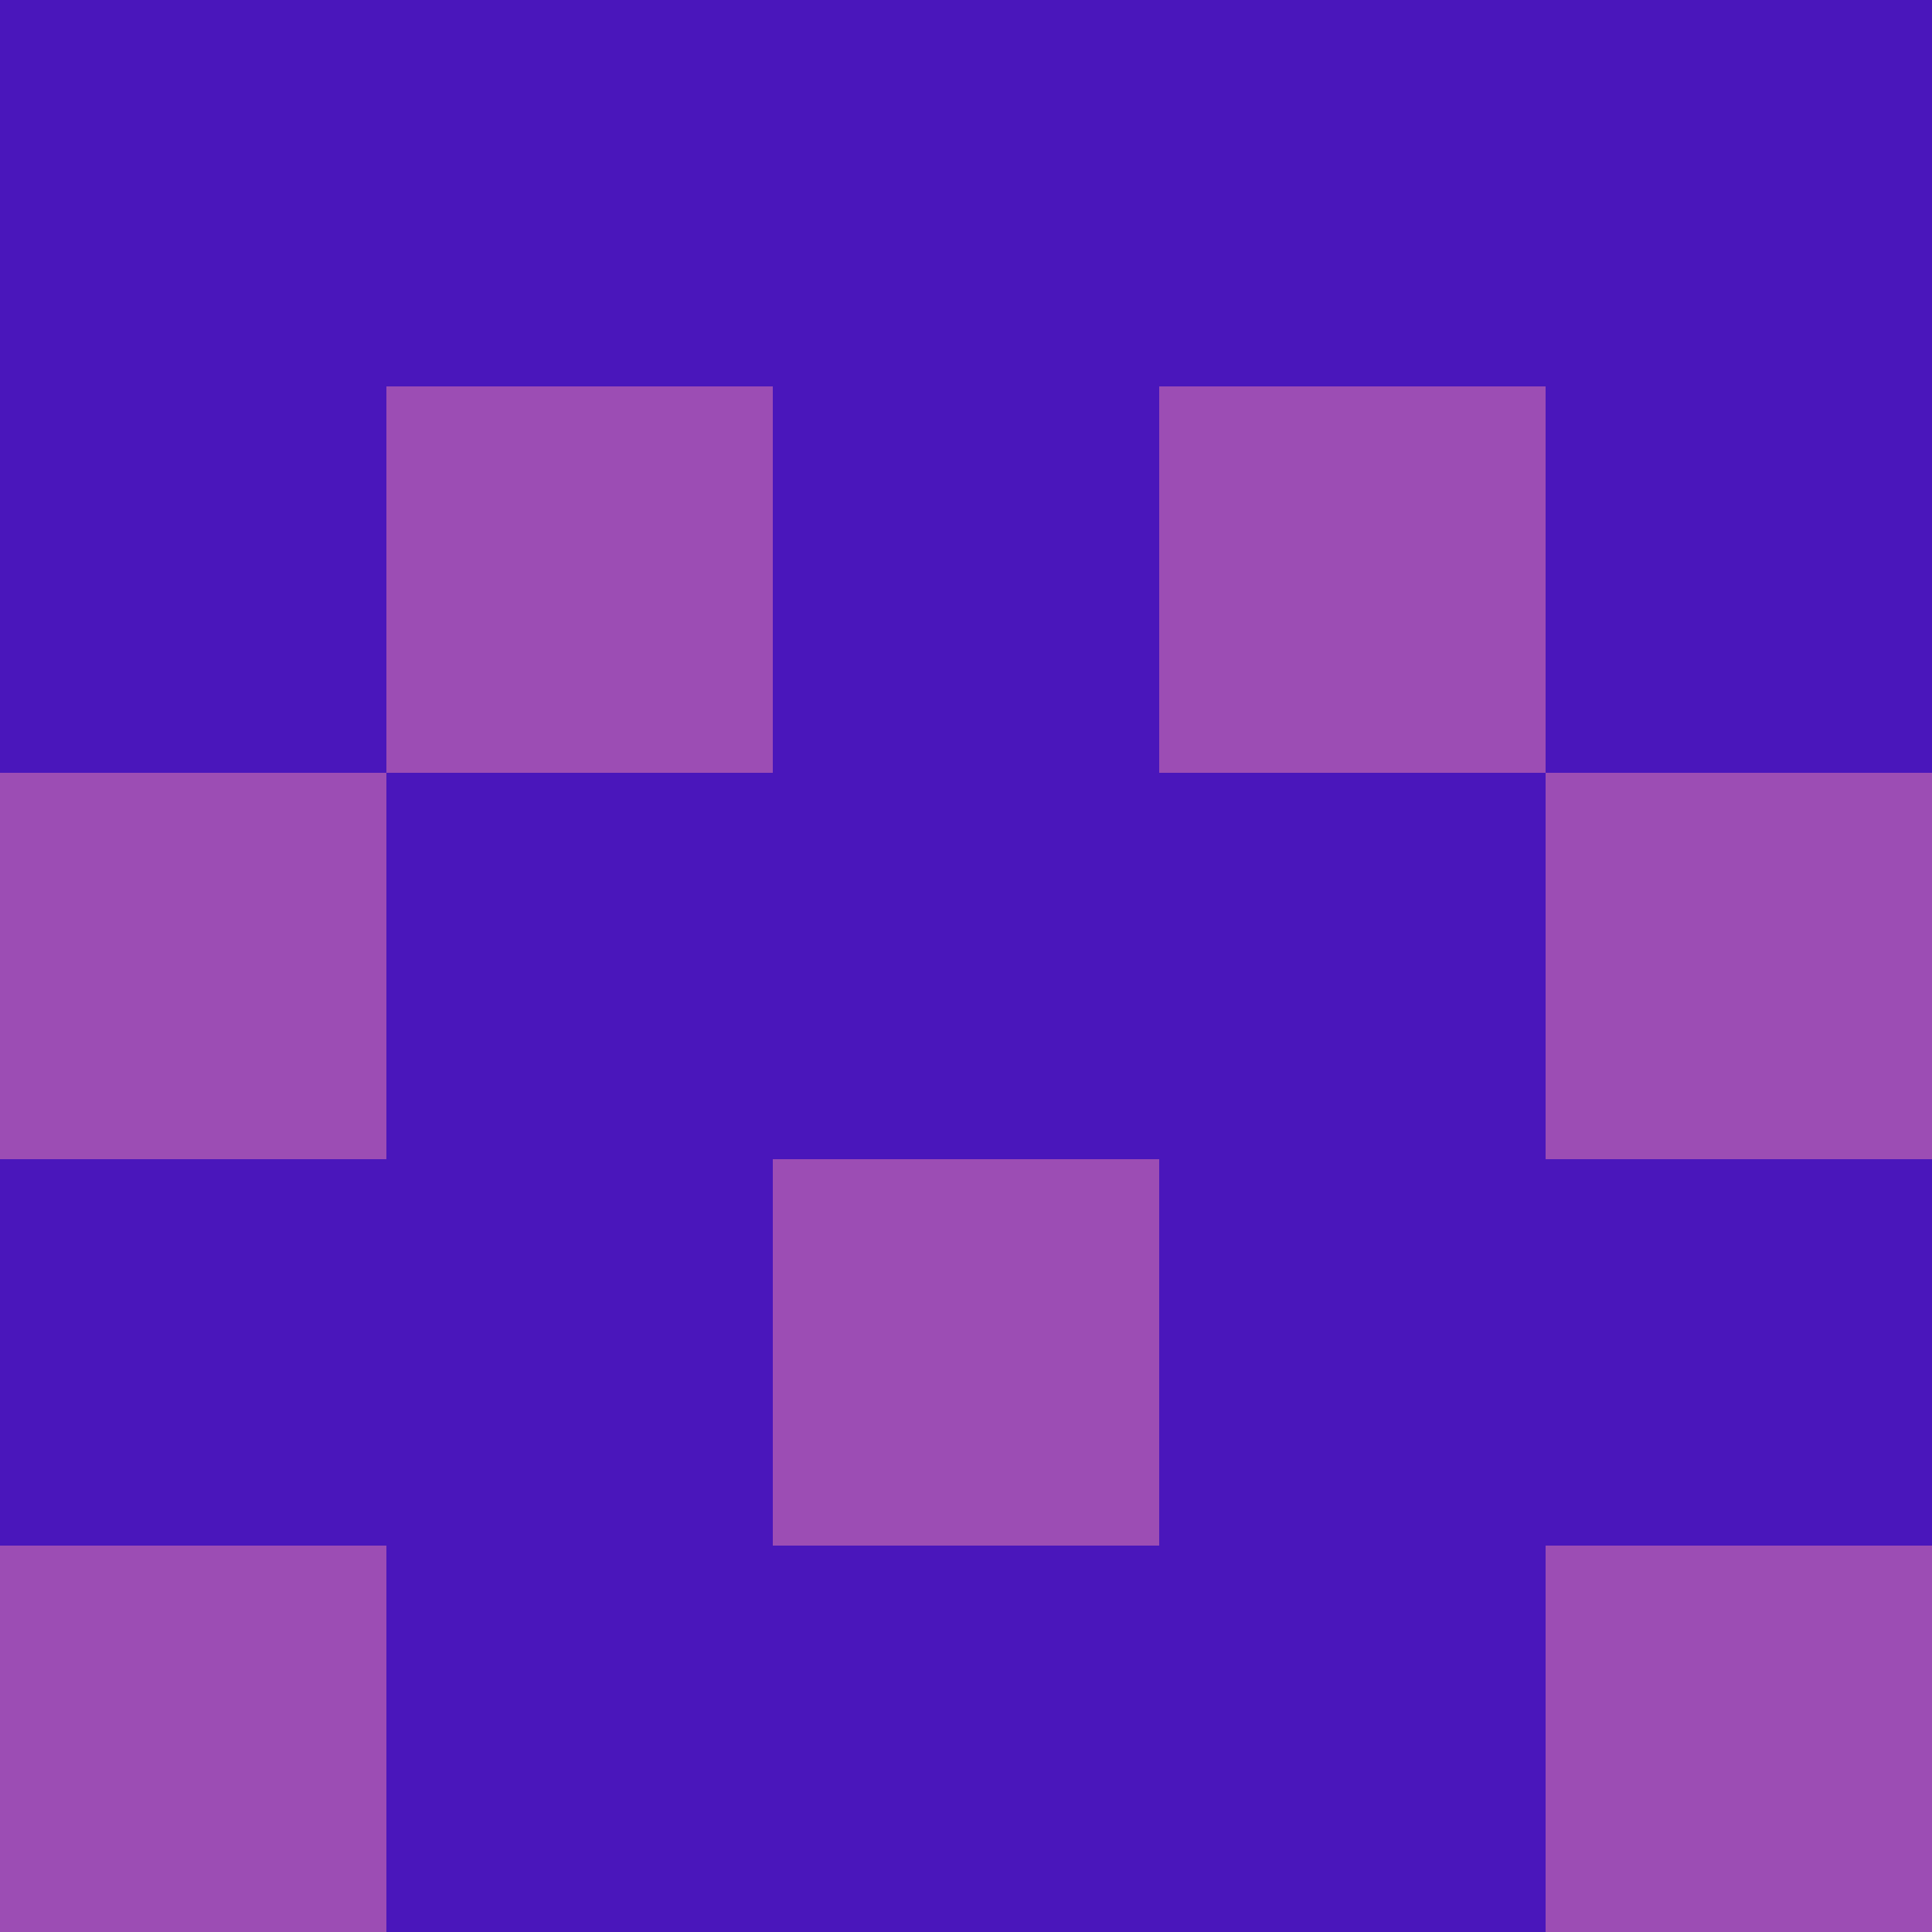 <?xml version="1.0" encoding="utf-8"?>
<!DOCTYPE svg PUBLIC "-//W3C//DTD SVG 20010904//EN"
        "http://www.w3.org/TR/2001/REC-SVG-20010904/DTD/svg10.dtd">

<svg width="400" height="400" viewBox="0 0 5 5"
    xmlns="http://www.w3.org/2000/svg"
    xmlns:xlink="http://www.w3.org/1999/xlink">
            <rect x="0" y="0" width="1" height="1" fill="#4A16BB" />
        <rect x="0" y="1" width="1" height="1" fill="#4A16BB" />
        <rect x="0" y="2" width="1" height="1" fill="#9C4DB4" />
        <rect x="0" y="3" width="1" height="1" fill="#4A16BB" />
        <rect x="0" y="4" width="1" height="1" fill="#9C4DB4" />
                <rect x="1" y="0" width="1" height="1" fill="#4A16BB" />
        <rect x="1" y="1" width="1" height="1" fill="#9C4DB4" />
        <rect x="1" y="2" width="1" height="1" fill="#4A16BB" />
        <rect x="1" y="3" width="1" height="1" fill="#4A16BB" />
        <rect x="1" y="4" width="1" height="1" fill="#4A16BB" />
                <rect x="2" y="0" width="1" height="1" fill="#4A16BB" />
        <rect x="2" y="1" width="1" height="1" fill="#4A16BB" />
        <rect x="2" y="2" width="1" height="1" fill="#4A16BB" />
        <rect x="2" y="3" width="1" height="1" fill="#9C4DB4" />
        <rect x="2" y="4" width="1" height="1" fill="#4A16BB" />
                <rect x="3" y="0" width="1" height="1" fill="#4A16BB" />
        <rect x="3" y="1" width="1" height="1" fill="#9C4DB4" />
        <rect x="3" y="2" width="1" height="1" fill="#4A16BB" />
        <rect x="3" y="3" width="1" height="1" fill="#4A16BB" />
        <rect x="3" y="4" width="1" height="1" fill="#4A16BB" />
                <rect x="4" y="0" width="1" height="1" fill="#4A16BB" />
        <rect x="4" y="1" width="1" height="1" fill="#4A16BB" />
        <rect x="4" y="2" width="1" height="1" fill="#9C4DB4" />
        <rect x="4" y="3" width="1" height="1" fill="#4A16BB" />
        <rect x="4" y="4" width="1" height="1" fill="#9C4DB4" />
        
</svg>


